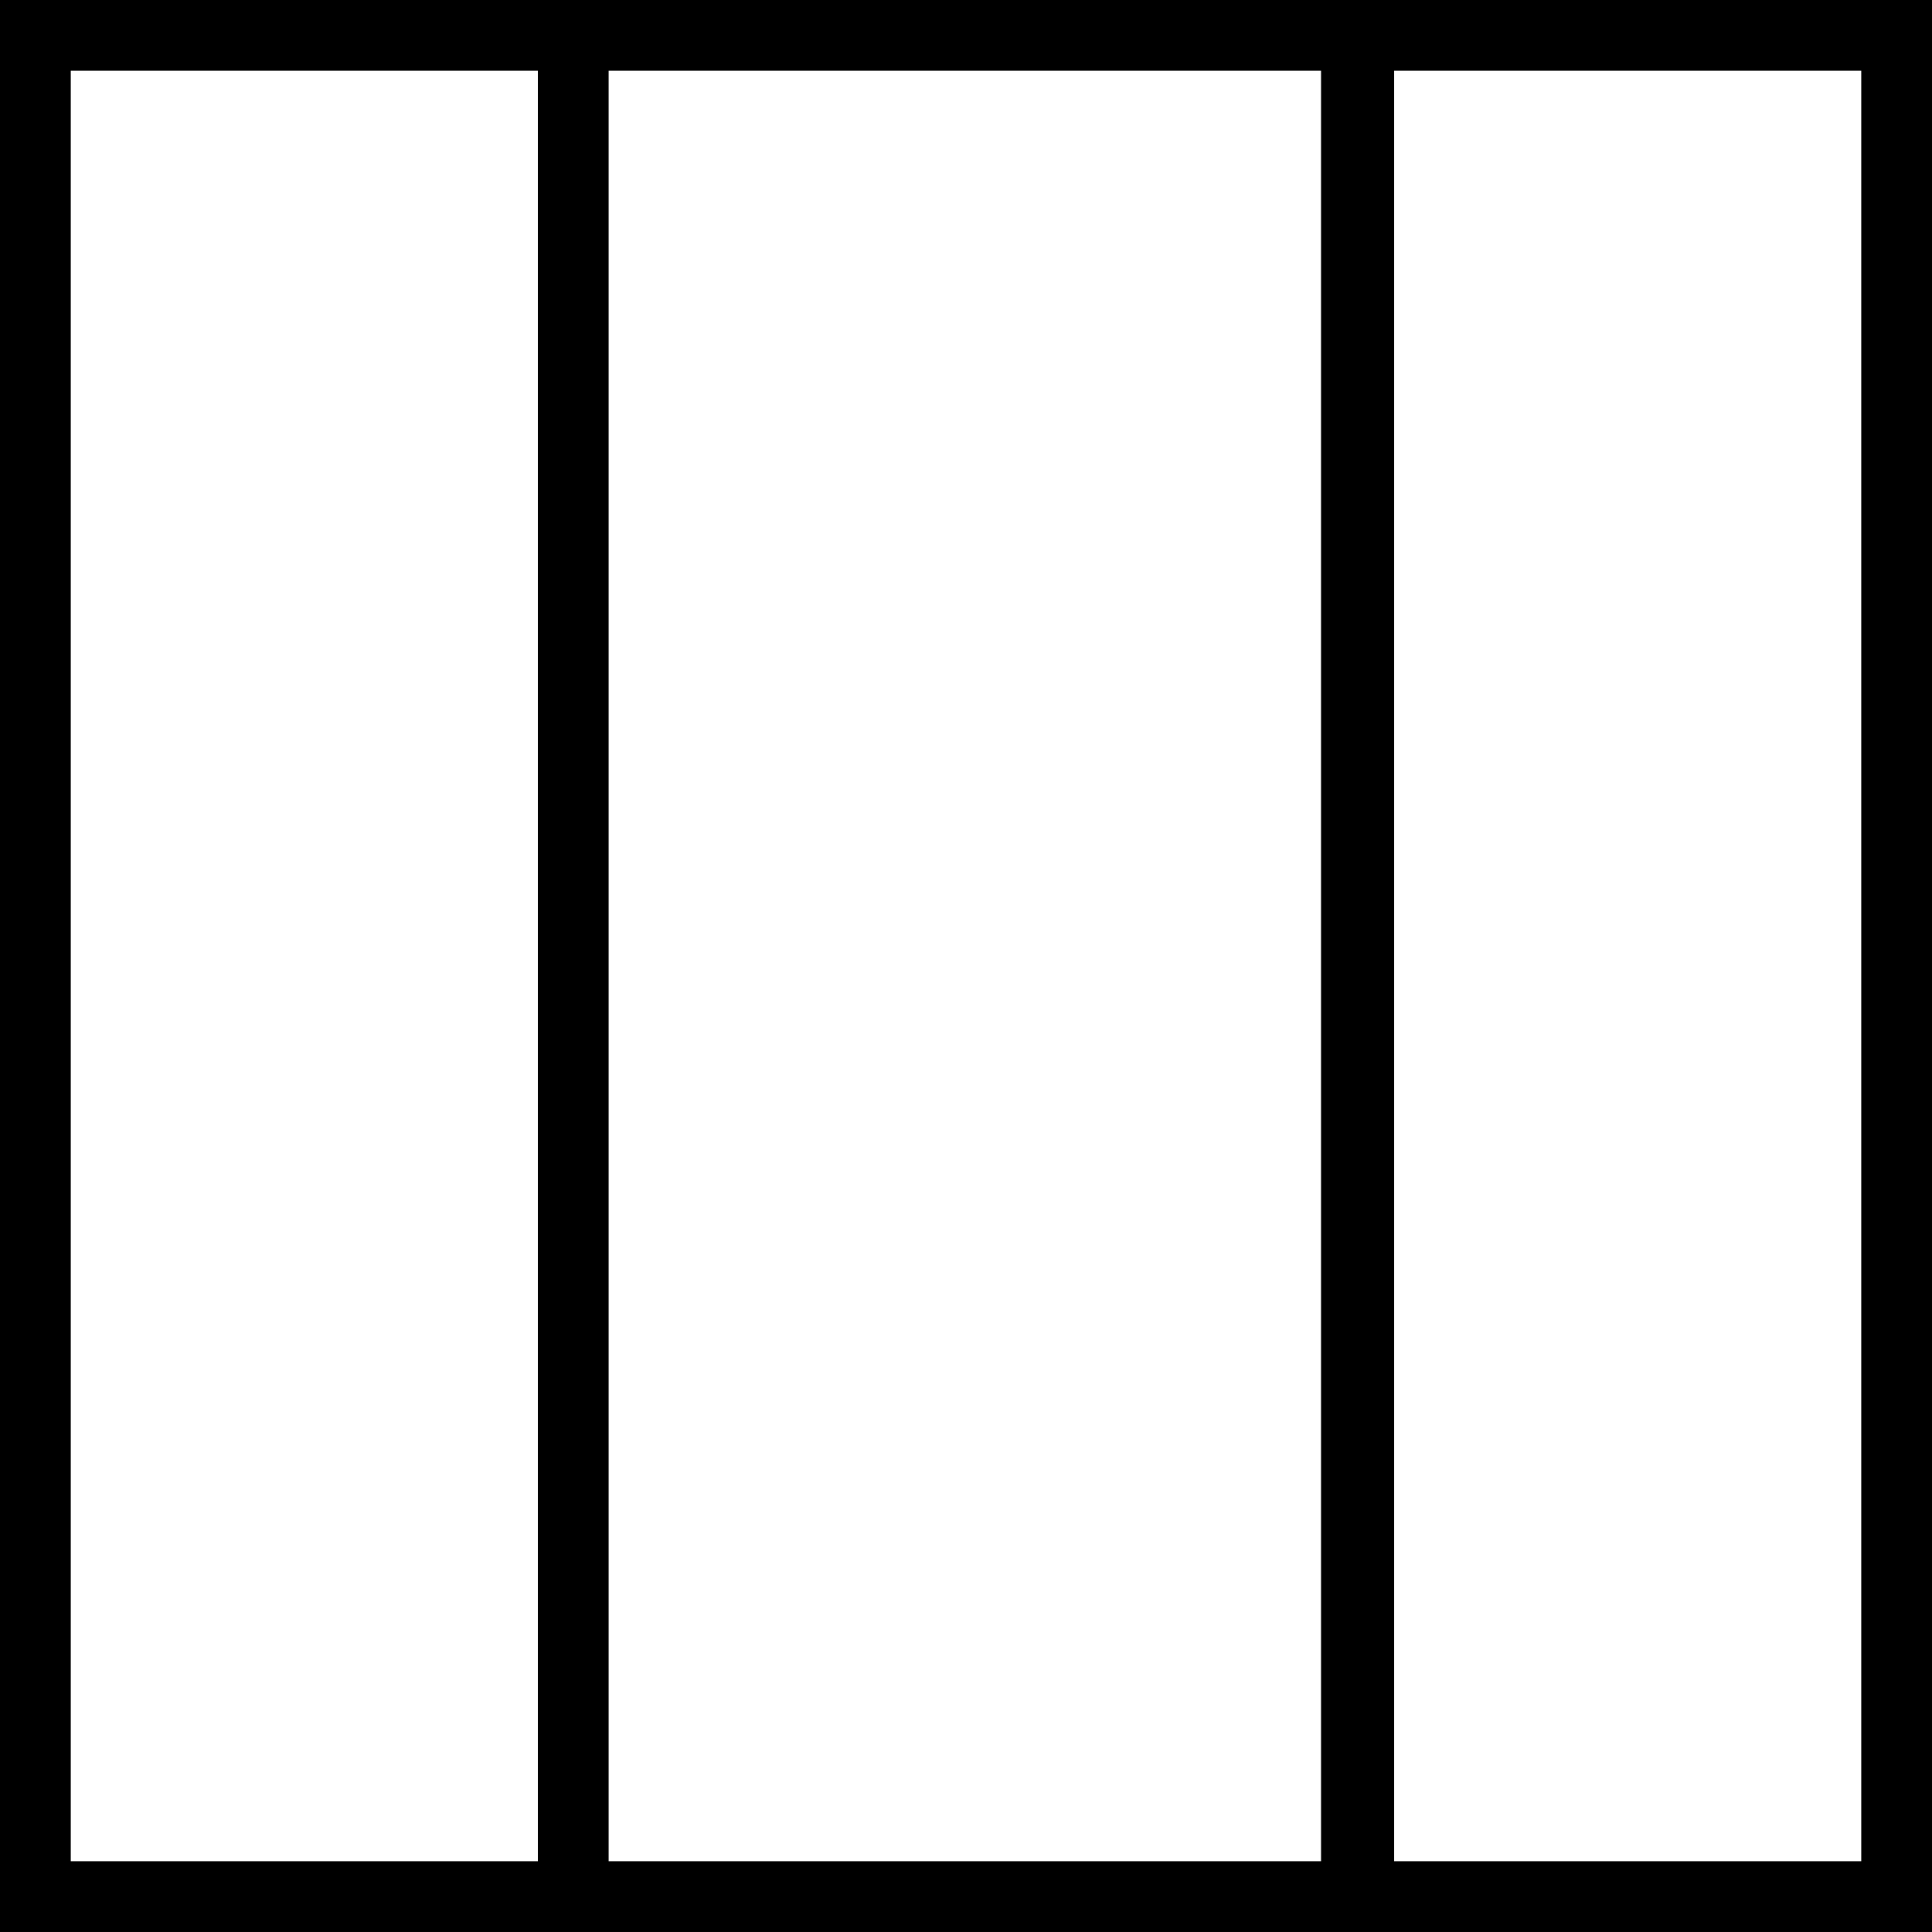 <svg xmlns="http://www.w3.org/2000/svg" xmlns:xlink="http://www.w3.org/1999/xlink" width="25" height="25" preserveAspectRatio="xMidYMid meet" version="1.1" viewBox="112.64 49.664 419.328 419.328"><defs><path id="aYtF5I2Mm" d="M112.64 468.99L531.97 468.99L531.97 49.66L112.64 49.66L112.64 468.99ZM128 65.02L229.38 65.02L229.38 453.63L128 453.63L128 65.02ZM244.74 65.02L399.36 65.02L399.36 453.63L244.74 453.63L244.74 65.02ZM415.23 453.63L415.23 65.02L516.61 65.02L516.61 453.63L415.23 453.63Z"/></defs><g><use fill="#000" fill-opacity="1" opacity="1" xlink:href="#aYtF5I2Mm"/><g><use fill-opacity="0" stroke="#000" stroke-opacity="0" stroke-width="1" opacity="1" xlink:href="#aYtF5I2Mm"/></g></g></svg>